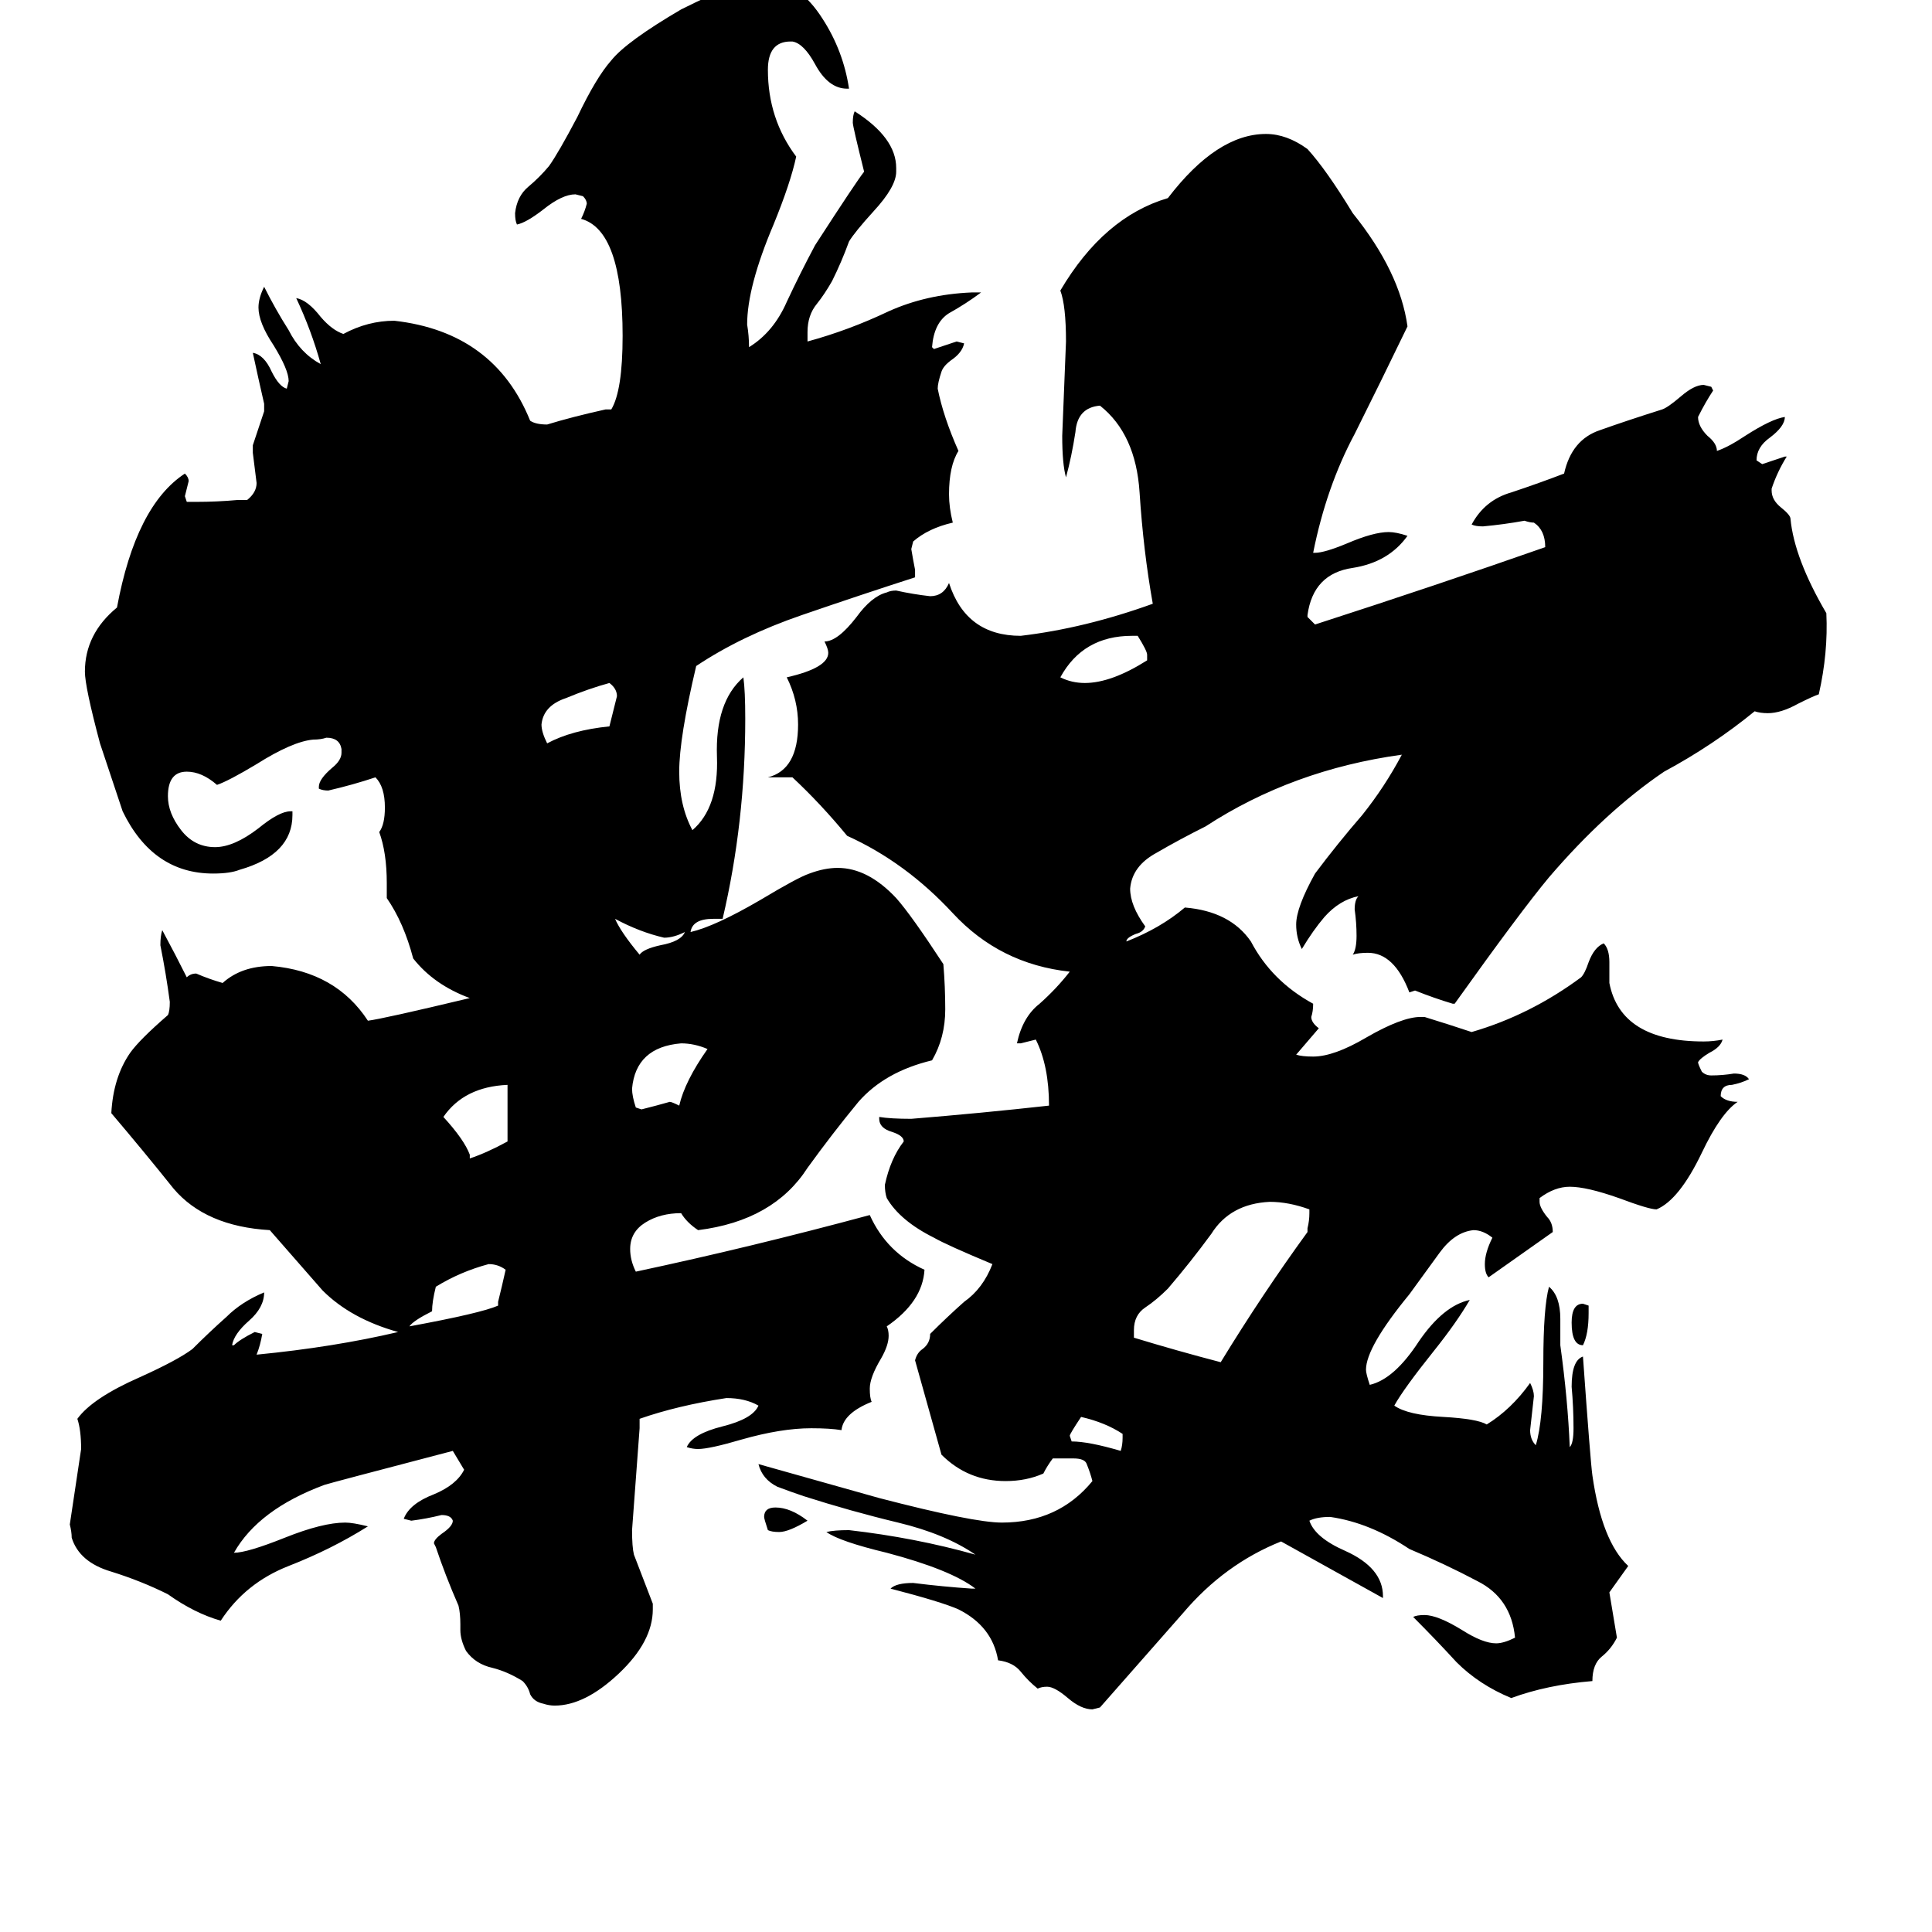 <svg xmlns="http://www.w3.org/2000/svg" viewBox="0 -800 1024 1024">
	<path fill="#000000" d="M842 -108V-104Q842 -93 839 -87Q833 -87 833 -99Q833 -109 839 -109ZM428 6Q418 12 413 12Q409 12 407 11Q405 5 405 4Q405 -1 411 -1Q419 -1 428 6ZM595 -38V-40Q586 -46 573 -49Q567 -40 567 -39L568 -36Q577 -36 594 -31Q595 -34 595 -38ZM608 -450V-453Q608 -455 603 -463H600Q574 -463 562 -441Q568 -438 575 -438Q589 -438 608 -450ZM693 -147V-149Q694 -153 694 -157V-159Q683 -163 673 -163Q652 -162 642 -146Q631 -131 619 -117Q613 -111 607 -107Q601 -103 601 -95V-91Q624 -84 647 -78Q669 -114 693 -147ZM733 46V47Q706 32 679 17Q649 29 627 55Q605 80 583 105L579 106Q573 106 566 100Q559 94 555 94Q552 94 550 95Q545 91 541 86Q537 81 529 80Q526 62 508 53Q499 49 472 42Q475 39 484 39Q500 41 515 42H517Q504 32 470 23Q445 17 438 12Q442 11 450 11Q485 15 517 24Q501 13 476 7Q451 1 426 -7Q420 -9 412 -12Q404 -16 402 -24Q434 -15 466 -6Q516 7 531 7Q561 7 579 -15Q578 -19 576 -24Q575 -27 569 -27H558Q555 -23 553 -19Q544 -15 533 -15Q513 -15 499 -29Q492 -54 485 -79Q486 -83 489 -85Q493 -88 493 -93Q502 -102 511 -110Q521 -117 526 -130Q502 -140 495 -144Q477 -153 470 -165Q469 -168 469 -172Q472 -186 479 -195Q479 -198 473 -200Q466 -202 466 -207V-208Q472 -207 483 -207Q520 -210 556 -214Q556 -235 549 -249Q545 -248 541 -247H539Q542 -261 551 -268Q560 -276 567 -285Q530 -289 505 -316Q480 -343 449 -357Q435 -374 420 -388H407Q423 -392 423 -416Q423 -429 417 -441Q439 -446 439 -454Q439 -456 437 -460Q444 -460 454 -473Q462 -484 470 -486Q472 -487 475 -487Q484 -485 493 -484Q500 -484 503 -491Q512 -463 541 -463Q575 -467 611 -480Q606 -508 604 -539Q602 -570 583 -585Q571 -584 570 -571Q568 -558 565 -547Q563 -554 563 -569Q564 -594 565 -619Q565 -638 562 -646Q585 -685 619 -695Q645 -729 671 -729Q682 -729 693 -721Q703 -710 717 -687Q742 -656 746 -627Q732 -598 718 -570Q703 -542 696 -507H697Q702 -507 714 -512Q728 -518 736 -518Q740 -518 746 -516Q736 -502 717 -499Q696 -496 693 -474V-473Q695 -471 697 -469Q762 -490 819 -510Q819 -519 813 -523Q811 -523 808 -524Q797 -522 786 -521Q782 -521 780 -522Q787 -535 801 -539Q816 -544 829 -549Q833 -567 848 -572Q862 -577 881 -583Q884 -584 891 -590Q898 -596 903 -596L907 -595L908 -593Q904 -587 900 -579Q900 -574 905 -569Q910 -565 910 -561Q916 -563 925 -569Q939 -578 946 -579Q946 -574 938 -568Q931 -563 931 -556L934 -554Q940 -556 946 -558H947Q942 -550 939 -541V-540Q939 -535 944 -531Q949 -527 949 -525Q951 -504 968 -475Q969 -454 964 -432Q961 -431 953 -427Q944 -422 937 -422Q933 -422 930 -423Q908 -405 882 -391Q851 -370 821 -335Q806 -317 771 -268H770Q760 -271 750 -275L747 -274Q739 -295 725 -295Q720 -295 717 -294Q719 -297 719 -304Q719 -311 718 -318Q718 -323 720 -325Q710 -323 702 -314Q696 -307 690 -297Q687 -303 687 -310Q687 -319 697 -337Q709 -353 722 -368Q734 -383 743 -400Q685 -392 639 -362Q625 -355 613 -348Q600 -341 599 -329Q599 -320 607 -309Q606 -306 602 -305Q597 -303 597 -301Q615 -308 628 -319Q652 -317 663 -301Q674 -280 696 -268Q696 -264 695 -261Q695 -258 699 -255Q693 -248 687 -241Q690 -240 696 -240Q707 -240 724 -250Q743 -261 753 -261H755Q768 -257 780 -253Q811 -262 838 -282Q840 -284 842 -290Q845 -298 850 -300Q853 -297 853 -290V-279Q859 -248 903 -248Q908 -248 913 -249Q912 -245 906 -242Q901 -239 900 -237Q900 -236 902 -232Q904 -230 907 -230Q913 -230 919 -231Q925 -231 927 -228Q923 -226 918 -225Q912 -225 912 -219Q915 -216 921 -216Q912 -210 902 -189Q890 -164 878 -159Q874 -159 858 -165Q841 -171 832 -171Q824 -171 816 -165V-163Q816 -160 820 -155Q823 -152 823 -147Q806 -135 789 -123Q787 -125 787 -130Q787 -136 791 -144Q786 -148 781 -148Q771 -147 763 -136Q755 -125 747 -114Q724 -86 724 -74Q724 -72 726 -66Q739 -69 752 -89Q765 -108 779 -111Q772 -99 760 -84Q744 -64 739 -55Q746 -50 765 -49Q783 -48 788 -45Q801 -53 811 -67Q813 -63 813 -60Q812 -51 811 -42Q811 -37 814 -34Q818 -47 818 -78Q818 -107 821 -118Q827 -113 827 -101V-87Q831 -58 832 -33Q834 -35 834 -43Q834 -54 833 -65Q833 -79 839 -81Q843 -25 844 -18Q849 17 863 30Q858 37 853 44Q855 56 857 68Q854 74 849 78Q844 82 844 91Q820 93 801 100Q784 93 772 81Q761 69 749 57Q751 56 755 56Q762 56 775 64Q786 71 793 71Q797 71 803 68Q801 47 783 38Q766 29 747 21Q726 7 705 4Q698 4 694 6Q697 15 713 22Q733 31 733 46ZM363 -306Q357 -303 352 -303Q339 -306 326 -313Q329 -306 339 -294Q341 -297 350 -299Q361 -301 363 -306ZM323 -415Q325 -423 327 -431Q327 -435 323 -438Q312 -435 300 -430Q288 -426 287 -416Q287 -412 290 -406Q303 -413 323 -415ZM264 -108V-110Q266 -118 268 -127Q264 -130 259 -130Q244 -126 231 -118Q229 -110 229 -105Q219 -100 217 -97Q255 -104 264 -108ZM269 -195V-225Q246 -224 235 -208Q246 -196 249 -188V-186Q258 -189 269 -195ZM360 -214Q363 -227 375 -244Q368 -247 361 -247Q337 -245 335 -223Q335 -219 337 -213L340 -212Q348 -214 355 -216Q356 -216 360 -214ZM346 50V53Q346 70 328 87Q310 104 294 104Q291 104 288 103Q283 102 281 98Q280 94 277 91Q269 86 261 84Q252 82 247 75Q244 69 244 64V61Q244 55 243 51Q236 35 231 20L230 18Q230 16 234 13Q240 9 240 6Q239 3 234 3Q226 5 218 6L214 5Q217 -3 230 -8Q242 -13 246 -21Q243 -26 240 -31Q175 -14 172 -13Q137 0 124 23Q131 23 151 15Q171 7 183 7Q187 7 195 9Q176 21 153 30Q130 39 117 59Q103 55 89 45Q75 38 59 33Q42 28 38 15Q38 12 37 8Q40 -12 43 -32Q43 -42 41 -48Q49 -59 74 -70Q94 -79 102 -85Q111 -94 120 -102Q128 -110 140 -115Q140 -107 132 -100Q124 -93 123 -87H124Q127 -90 135 -94L139 -93Q138 -87 136 -82Q177 -86 211 -94Q186 -101 171 -116Q157 -132 143 -148Q109 -150 92 -170Q76 -190 59 -210Q60 -229 69 -242Q74 -249 89 -262Q90 -264 90 -269Q88 -284 85 -299Q85 -304 86 -307Q93 -294 99 -282Q101 -284 104 -284Q111 -281 118 -279Q128 -288 144 -288Q178 -285 195 -259Q203 -260 249 -271Q230 -278 219 -292Q214 -311 205 -324V-332Q205 -348 201 -359Q204 -363 204 -372Q204 -383 199 -388Q187 -384 174 -381Q171 -381 169 -382V-383Q169 -387 176 -393Q181 -397 181 -401V-403Q180 -409 173 -409Q170 -408 166 -408Q155 -407 136 -395Q121 -386 115 -384Q107 -391 99 -391Q89 -391 89 -378Q89 -369 96 -360Q103 -351 114 -351Q124 -351 137 -361Q148 -370 154 -370H155V-368Q155 -347 127 -339Q122 -337 113 -337Q81 -337 65 -370Q59 -388 53 -406Q45 -436 45 -444Q45 -464 62 -478Q72 -532 98 -549Q100 -547 100 -545Q99 -541 98 -537L99 -534H104Q115 -534 126 -535H131Q136 -539 136 -544Q135 -552 134 -560V-564Q137 -573 140 -582V-586Q137 -599 134 -613Q140 -612 144 -603Q148 -595 152 -594L153 -598Q153 -604 145 -617Q137 -629 137 -637Q137 -642 140 -648Q146 -636 153 -625Q159 -613 170 -607Q165 -625 157 -642Q163 -641 170 -632Q176 -625 182 -623Q195 -630 209 -630Q262 -624 281 -577Q284 -575 290 -575Q303 -579 321 -583H324Q330 -593 330 -622Q330 -678 308 -684Q310 -688 311 -692Q311 -694 309 -696L305 -697Q298 -697 288 -689Q279 -682 274 -681Q273 -683 273 -687Q274 -696 280 -701Q286 -706 291 -712Q296 -719 306 -738Q316 -759 324 -768Q332 -778 361 -795Q393 -811 403 -811H407Q424 -809 436 -790Q447 -773 450 -753H449Q439 -753 432 -766Q426 -777 420 -778H419Q407 -778 407 -763Q407 -737 422 -717Q419 -703 410 -681Q396 -648 396 -628Q397 -622 397 -616Q410 -624 417 -640Q424 -655 432 -670Q454 -704 458 -709Q452 -733 452 -735Q452 -739 453 -741Q475 -727 475 -711V-709Q475 -701 463 -688Q453 -677 450 -672Q446 -661 441 -651Q437 -644 433 -639Q428 -633 428 -624V-619Q450 -625 471 -635Q491 -644 515 -645H520Q512 -639 503 -634Q495 -629 494 -616L495 -615Q501 -617 507 -619L511 -618Q510 -613 504 -609Q500 -606 499 -603Q497 -597 497 -594Q500 -579 508 -561Q503 -553 503 -538Q503 -531 505 -523Q492 -520 484 -513L483 -509Q484 -503 485 -498V-494Q457 -485 425 -474Q393 -463 369 -447Q360 -409 360 -391Q360 -373 367 -360Q381 -372 380 -399Q379 -428 394 -441Q395 -434 395 -419Q395 -364 383 -313H378Q367 -313 366 -306Q379 -309 403 -323Q423 -335 429 -337Q437 -340 444 -340Q460 -340 475 -324Q483 -315 500 -289Q501 -277 501 -265Q501 -250 494 -238Q469 -232 455 -216Q441 -199 428 -181Q410 -153 370 -148Q364 -152 361 -157Q350 -157 342 -152Q334 -147 334 -138Q334 -132 337 -126Q398 -139 461 -156Q470 -136 490 -127Q489 -110 470 -97Q471 -95 471 -92Q471 -87 467 -80Q461 -70 461 -64Q461 -59 462 -57Q447 -51 446 -42Q440 -43 430 -43Q414 -43 393 -37Q376 -32 370 -32Q367 -32 364 -33Q367 -40 383 -44Q399 -48 402 -55Q395 -59 385 -59Q359 -55 339 -48V-43Q337 -16 335 11Q335 20 336 24Q341 37 346 50Z"/>
</svg>